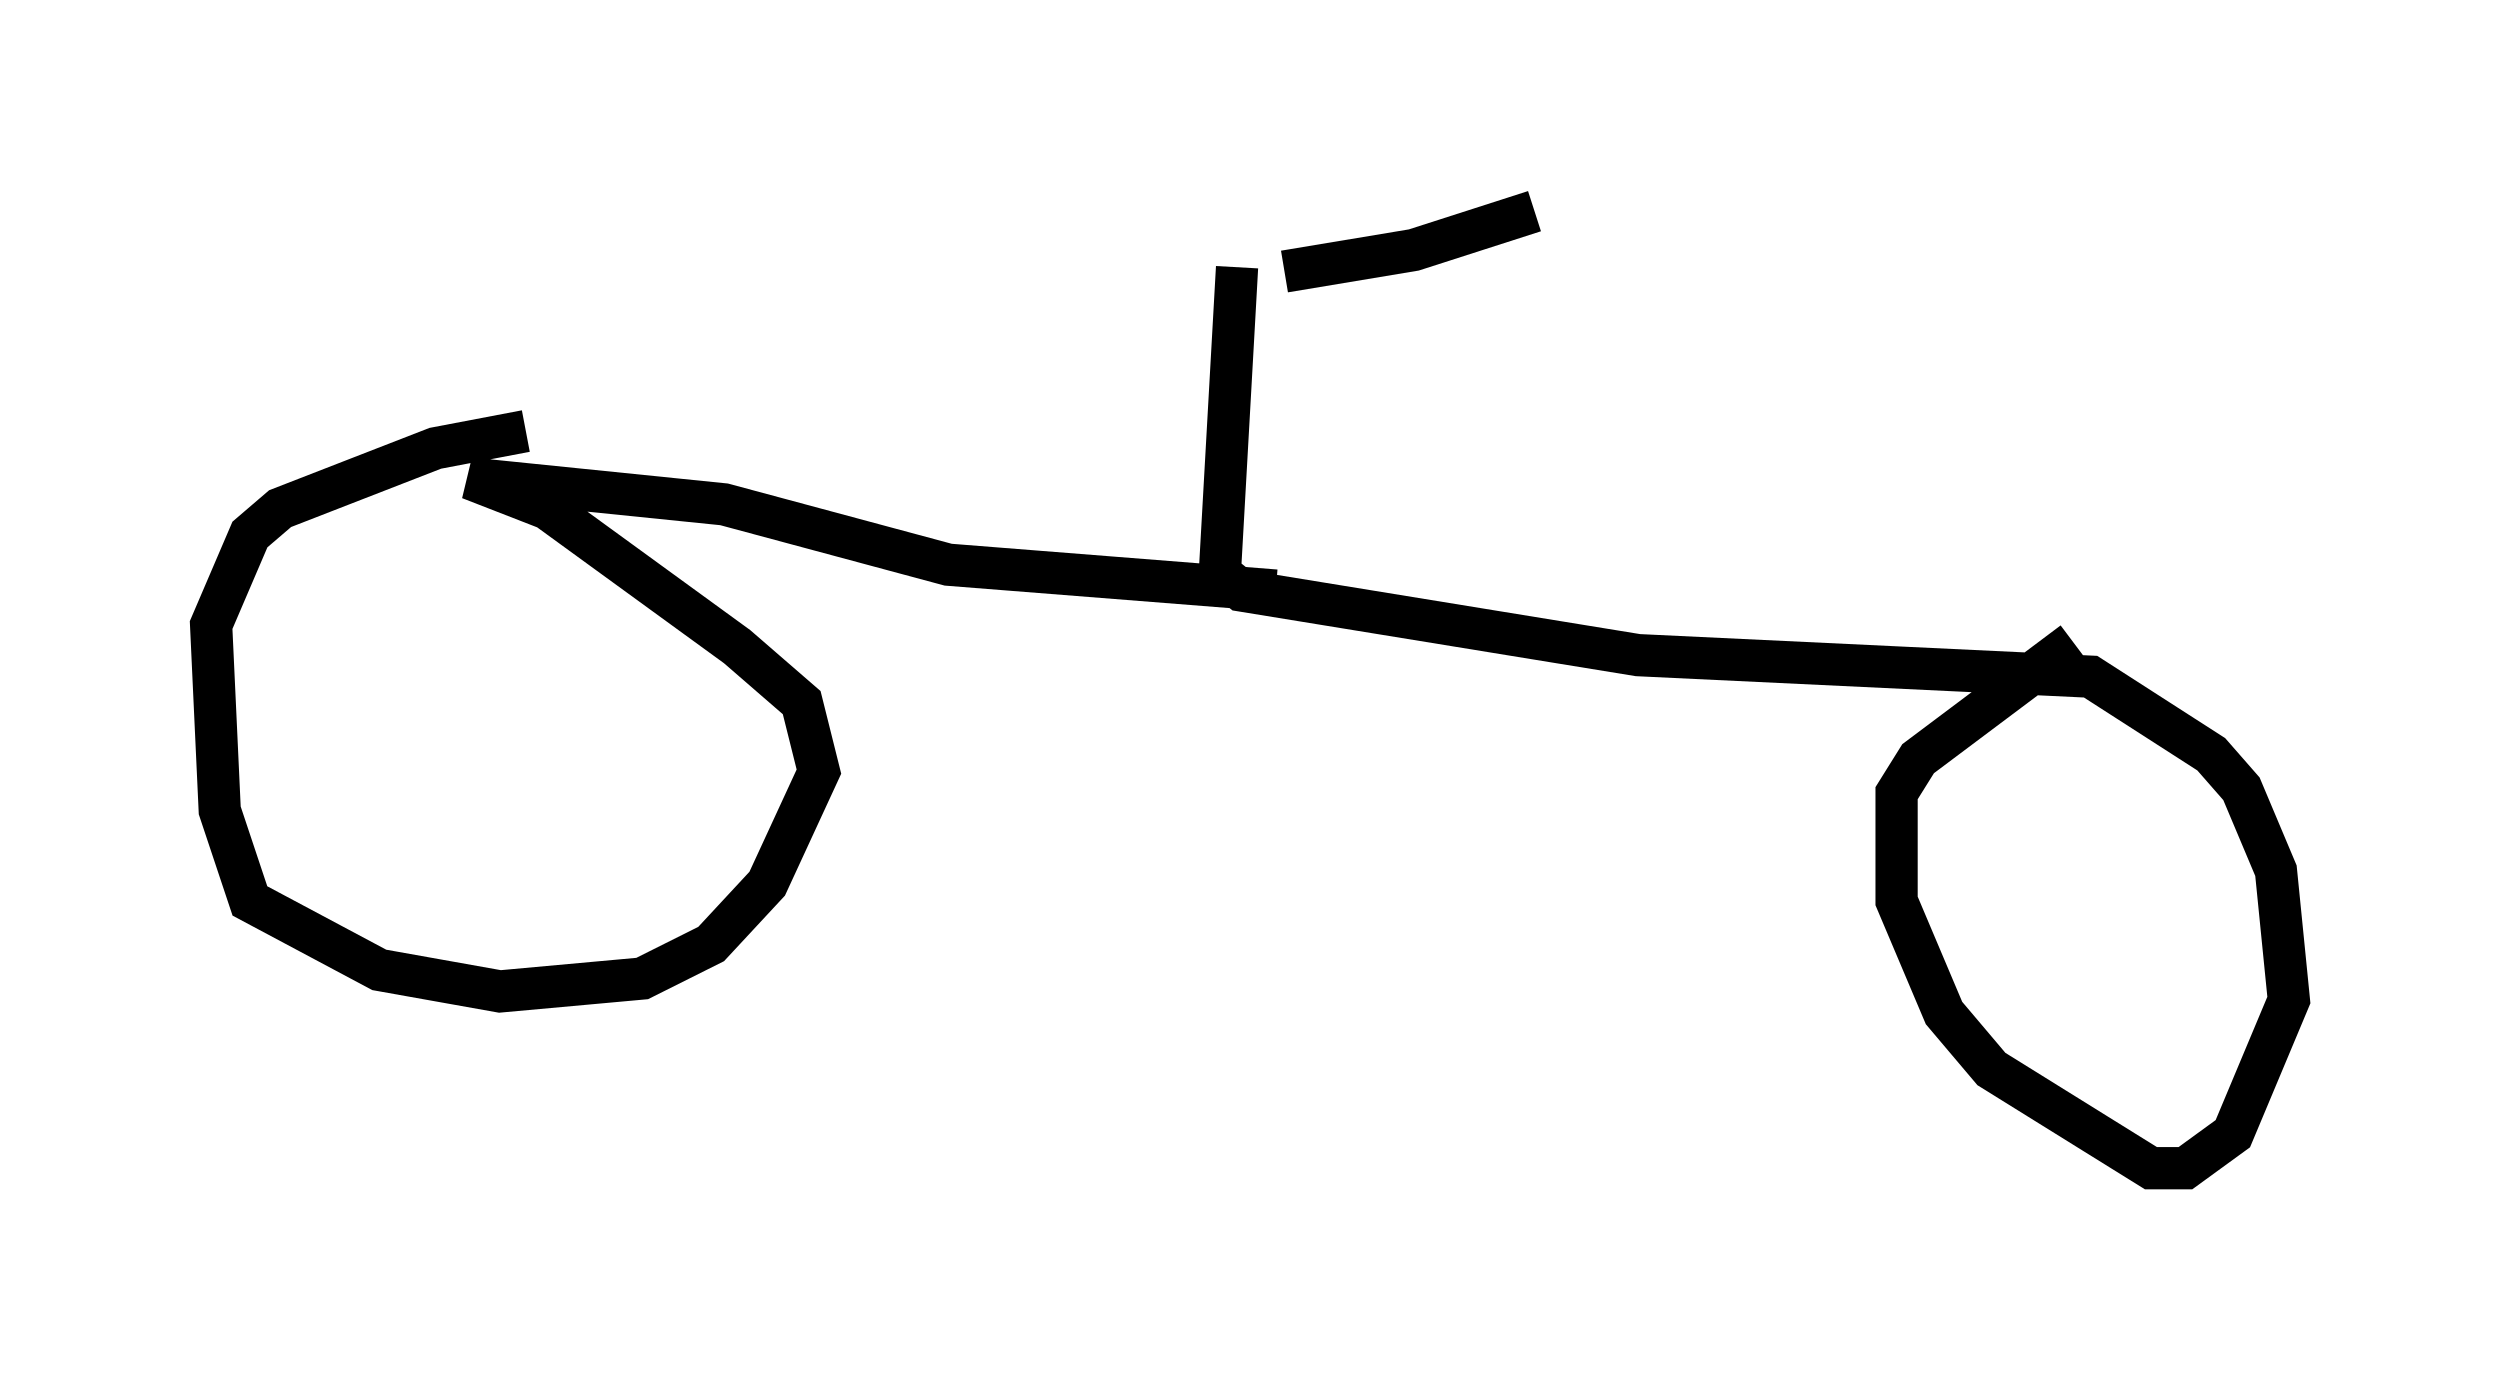 <?xml version="1.0" encoding="utf-8" ?>
<svg baseProfile="full" height="32.663" version="1.1" width="59.205" xmlns="http://www.w3.org/2000/svg" xmlns:ev="http://www.w3.org/2001/xml-events" xmlns:xlink="http://www.w3.org/1999/xlink"><defs /><rect fill="white" height="32.663" width="59.205" x="0" y="0" /><path d="M22.354, 6.94 m8.065, -0.51 l3.063, -0.51 2.858, -0.919 m-7.044, 1.327 l-0.408, 7.248 0.51, 0.408 l9.392, 1.531 10.719, 0.51 l2.858, 1.838 0.715, 0.817 l0.817, 1.94 0.306, 3.063 l-1.327, 3.165 -1.123, 0.817 l-0.817, 0.0 -3.777, -2.348 l-1.123, -1.327 -1.123, -2.654 l0.0, -2.552 0.51, -0.817 l3.675, -2.756 m-18.886, -1.225 l-7.758, -0.613 -5.308, -1.429 l-6.023, -0.613 1.838, 0.715 l4.492, 3.267 1.531, 1.327 l0.408, 1.633 -1.225, 2.654 l-1.327, 1.429 -1.633, 0.817 l-3.369, 0.306 -2.858, -0.51 l-3.063, -1.633 -0.715, -2.144 l-0.204, -4.39 0.919, -2.144 l0.715, -0.613 3.675, -1.429 l2.144, -0.408 " fill="none" stroke="black" stroke-width="1" /></svg>